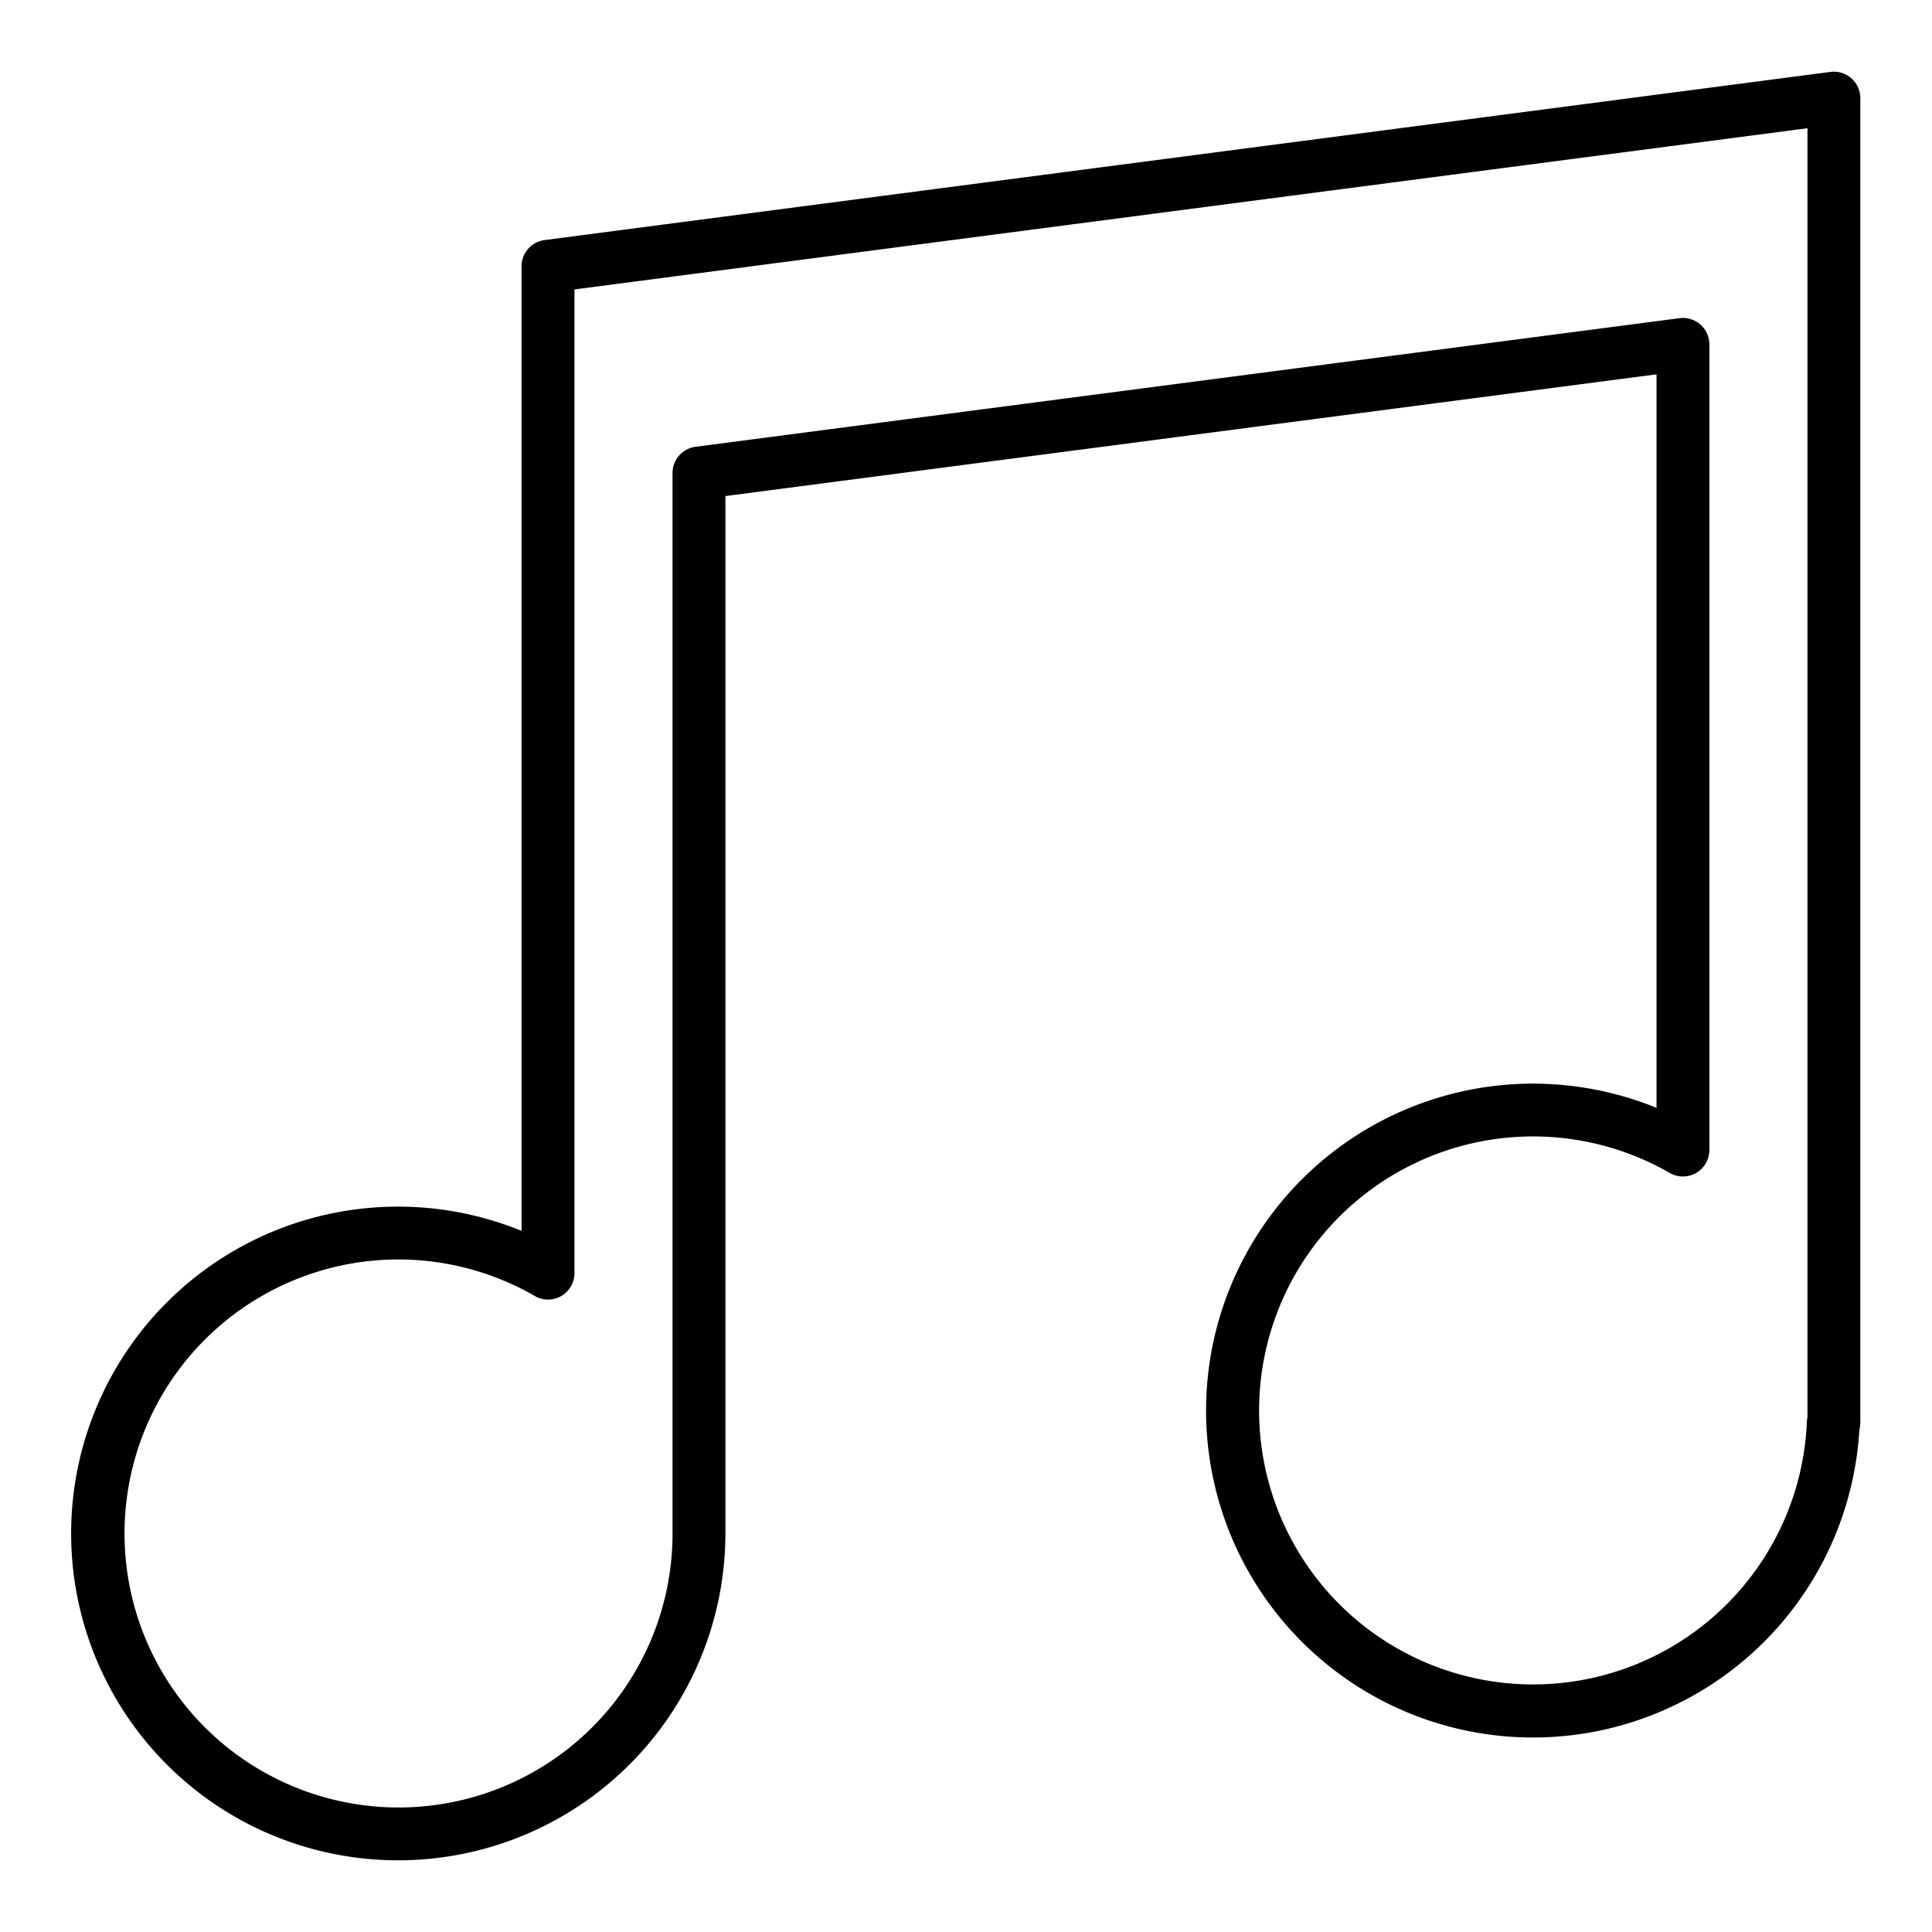<svg id="Layer_2" height="512" viewBox="0 0 128 128" width="512" xmlns="http://www.w3.org/2000/svg" data-name="Layer 2"><path d="m26.4 123.25a21.654 21.654 0 1 1 8.156-41.7v-63.91a1.75 1.75 0 0 1 1.523-1.735l85.189-11.14a1.751 1.751 0 0 1 1.982 1.735v87.77a1.762 1.762 0 0 1 -.063.468 21.66 21.66 0 1 1 -13.437-21.338v-48.6l-61.69 8.066v68.734.1a21.679 21.679 0 0 1 -21.66 21.55zm0-39.808a18.154 18.154 0 1 0 18.158 18.158c0-.031 0-.062 0-.093v-70.177a1.749 1.749 0 0 1 1.525-1.73l65.19-8.52a1.751 1.751 0 0 1 1.977 1.735v53.38a1.75 1.75 0 0 1 -2.623 1.517 18.153 18.153 0 1 0 9.082 16.488 1.851 1.851 0 0 1 .041-.31v-85.396l-8.022 1.051-73.668 9.631v65.173a1.75 1.75 0 0 1 -2.623 1.517 18.129 18.129 0 0 0 -9.037-2.424z"/></svg>